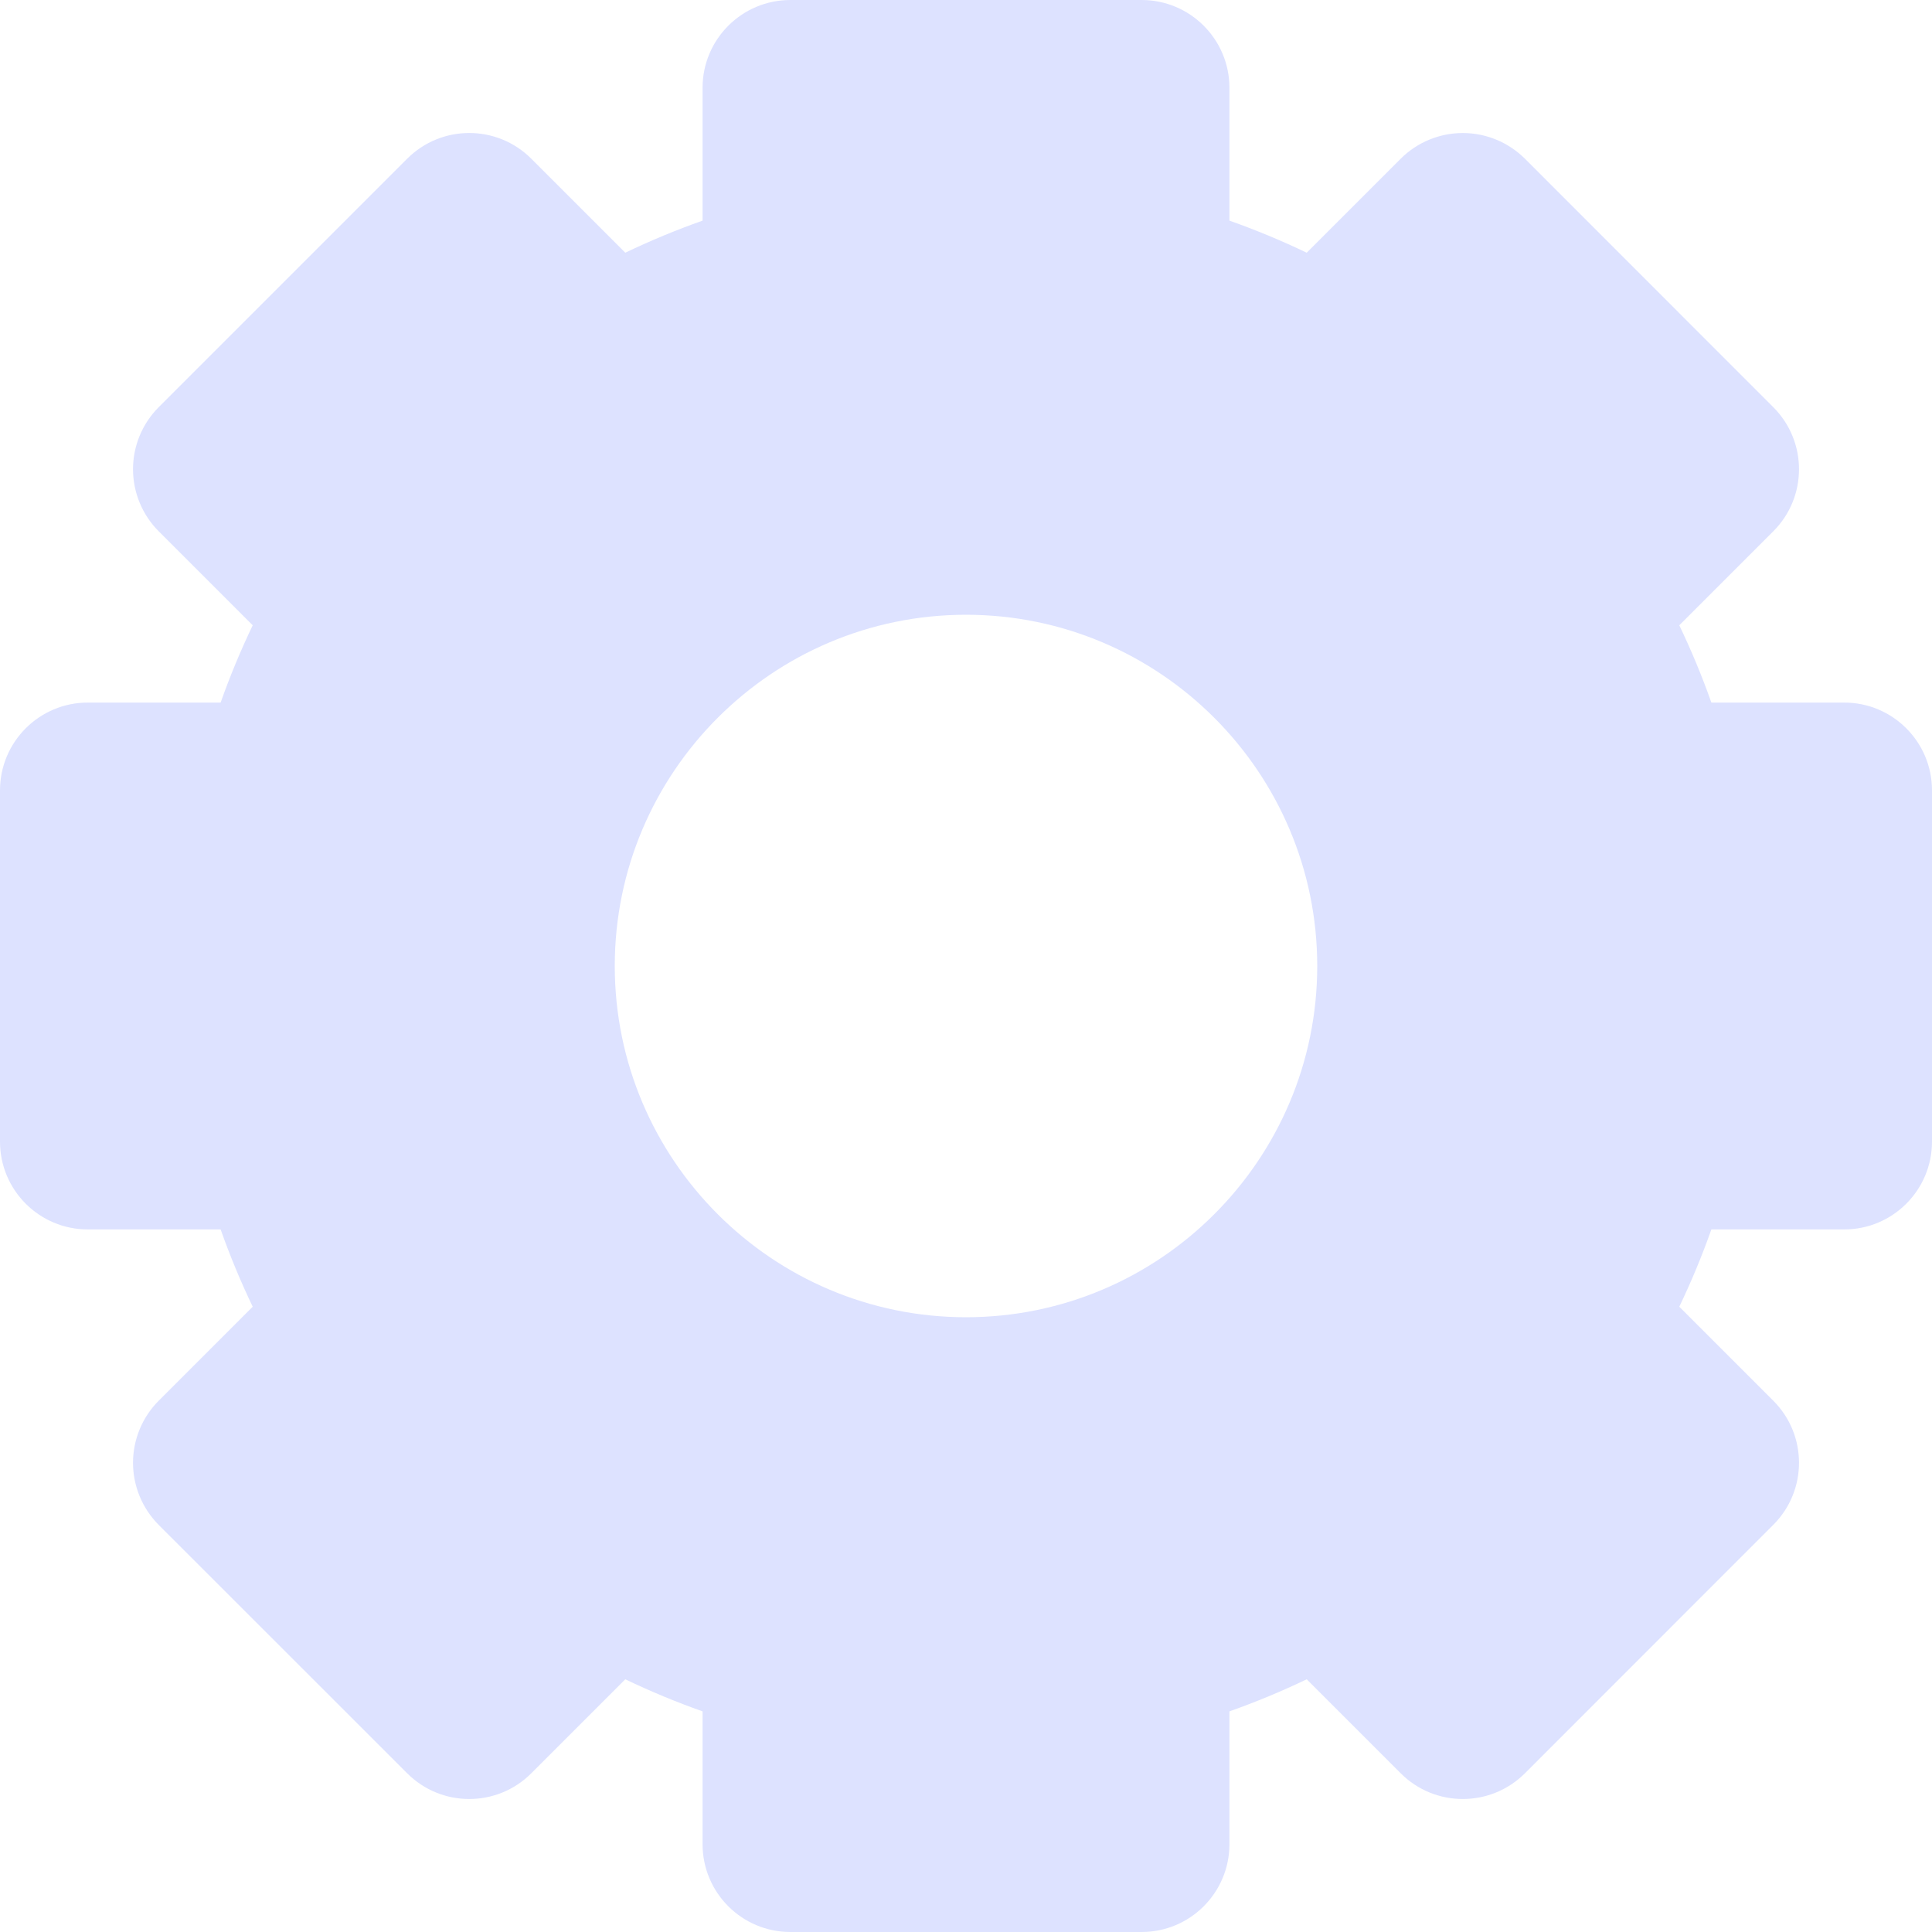 <svg width="20" height="20" viewBox="0 0 20 20" fill="none" xmlns="http://www.w3.org/2000/svg">
<path d="M19.091 7.273H17.716C17.62 7.001 17.509 6.734 17.384 6.473L18.357 5.5C18.712 5.145 18.712 4.57 18.357 4.215L15.786 1.643C15.615 1.473 15.384 1.377 15.143 1.377C14.902 1.377 14.67 1.473 14.5 1.643L13.527 2.616C13.266 2.491 12.999 2.38 12.727 2.284V0.909C12.727 0.407 12.32 0 11.818 0H8.182C7.68 0 7.273 0.407 7.273 0.909V2.284C7.001 2.38 6.734 2.491 6.473 2.616L5.5 1.643C5.145 1.288 4.57 1.288 4.215 1.643L1.643 4.215C1.473 4.385 1.377 4.616 1.377 4.857C1.377 5.098 1.473 5.33 1.643 5.5L2.616 6.473C2.491 6.734 2.38 7.001 2.284 7.273H0.909C0.407 7.273 0 7.68 0 8.182V11.818C0 12.32 0.407 12.727 0.909 12.727H2.284C2.38 12.999 2.491 13.266 2.616 13.527L1.643 14.5C1.473 14.67 1.377 14.902 1.377 15.143C1.377 15.384 1.473 15.615 1.643 15.786L4.215 18.357C4.57 18.712 5.145 18.712 5.5 18.357L6.473 17.384C6.734 17.509 7.001 17.62 7.273 17.716V19.091C7.273 19.593 7.68 20 8.182 20H11.818C12.32 20 12.727 19.593 12.727 19.091V17.716C12.999 17.62 13.266 17.509 13.527 17.384L14.5 18.357C14.855 18.712 15.43 18.712 15.786 18.357L18.357 15.785C18.712 15.43 18.712 14.855 18.357 14.5L17.384 13.527C17.509 13.266 17.62 12.999 17.716 12.727H19.091C19.593 12.727 20 12.32 20 11.818V8.182C20 7.68 19.593 7.273 19.091 7.273ZM10 13.636C7.995 13.636 6.364 12.005 6.364 10C6.364 7.995 7.995 6.364 10 6.364C12.005 6.364 13.636 7.995 13.636 10C13.636 12.005 12.005 13.636 10 13.636Z" fill="#DDE2FF"/>
</svg>
